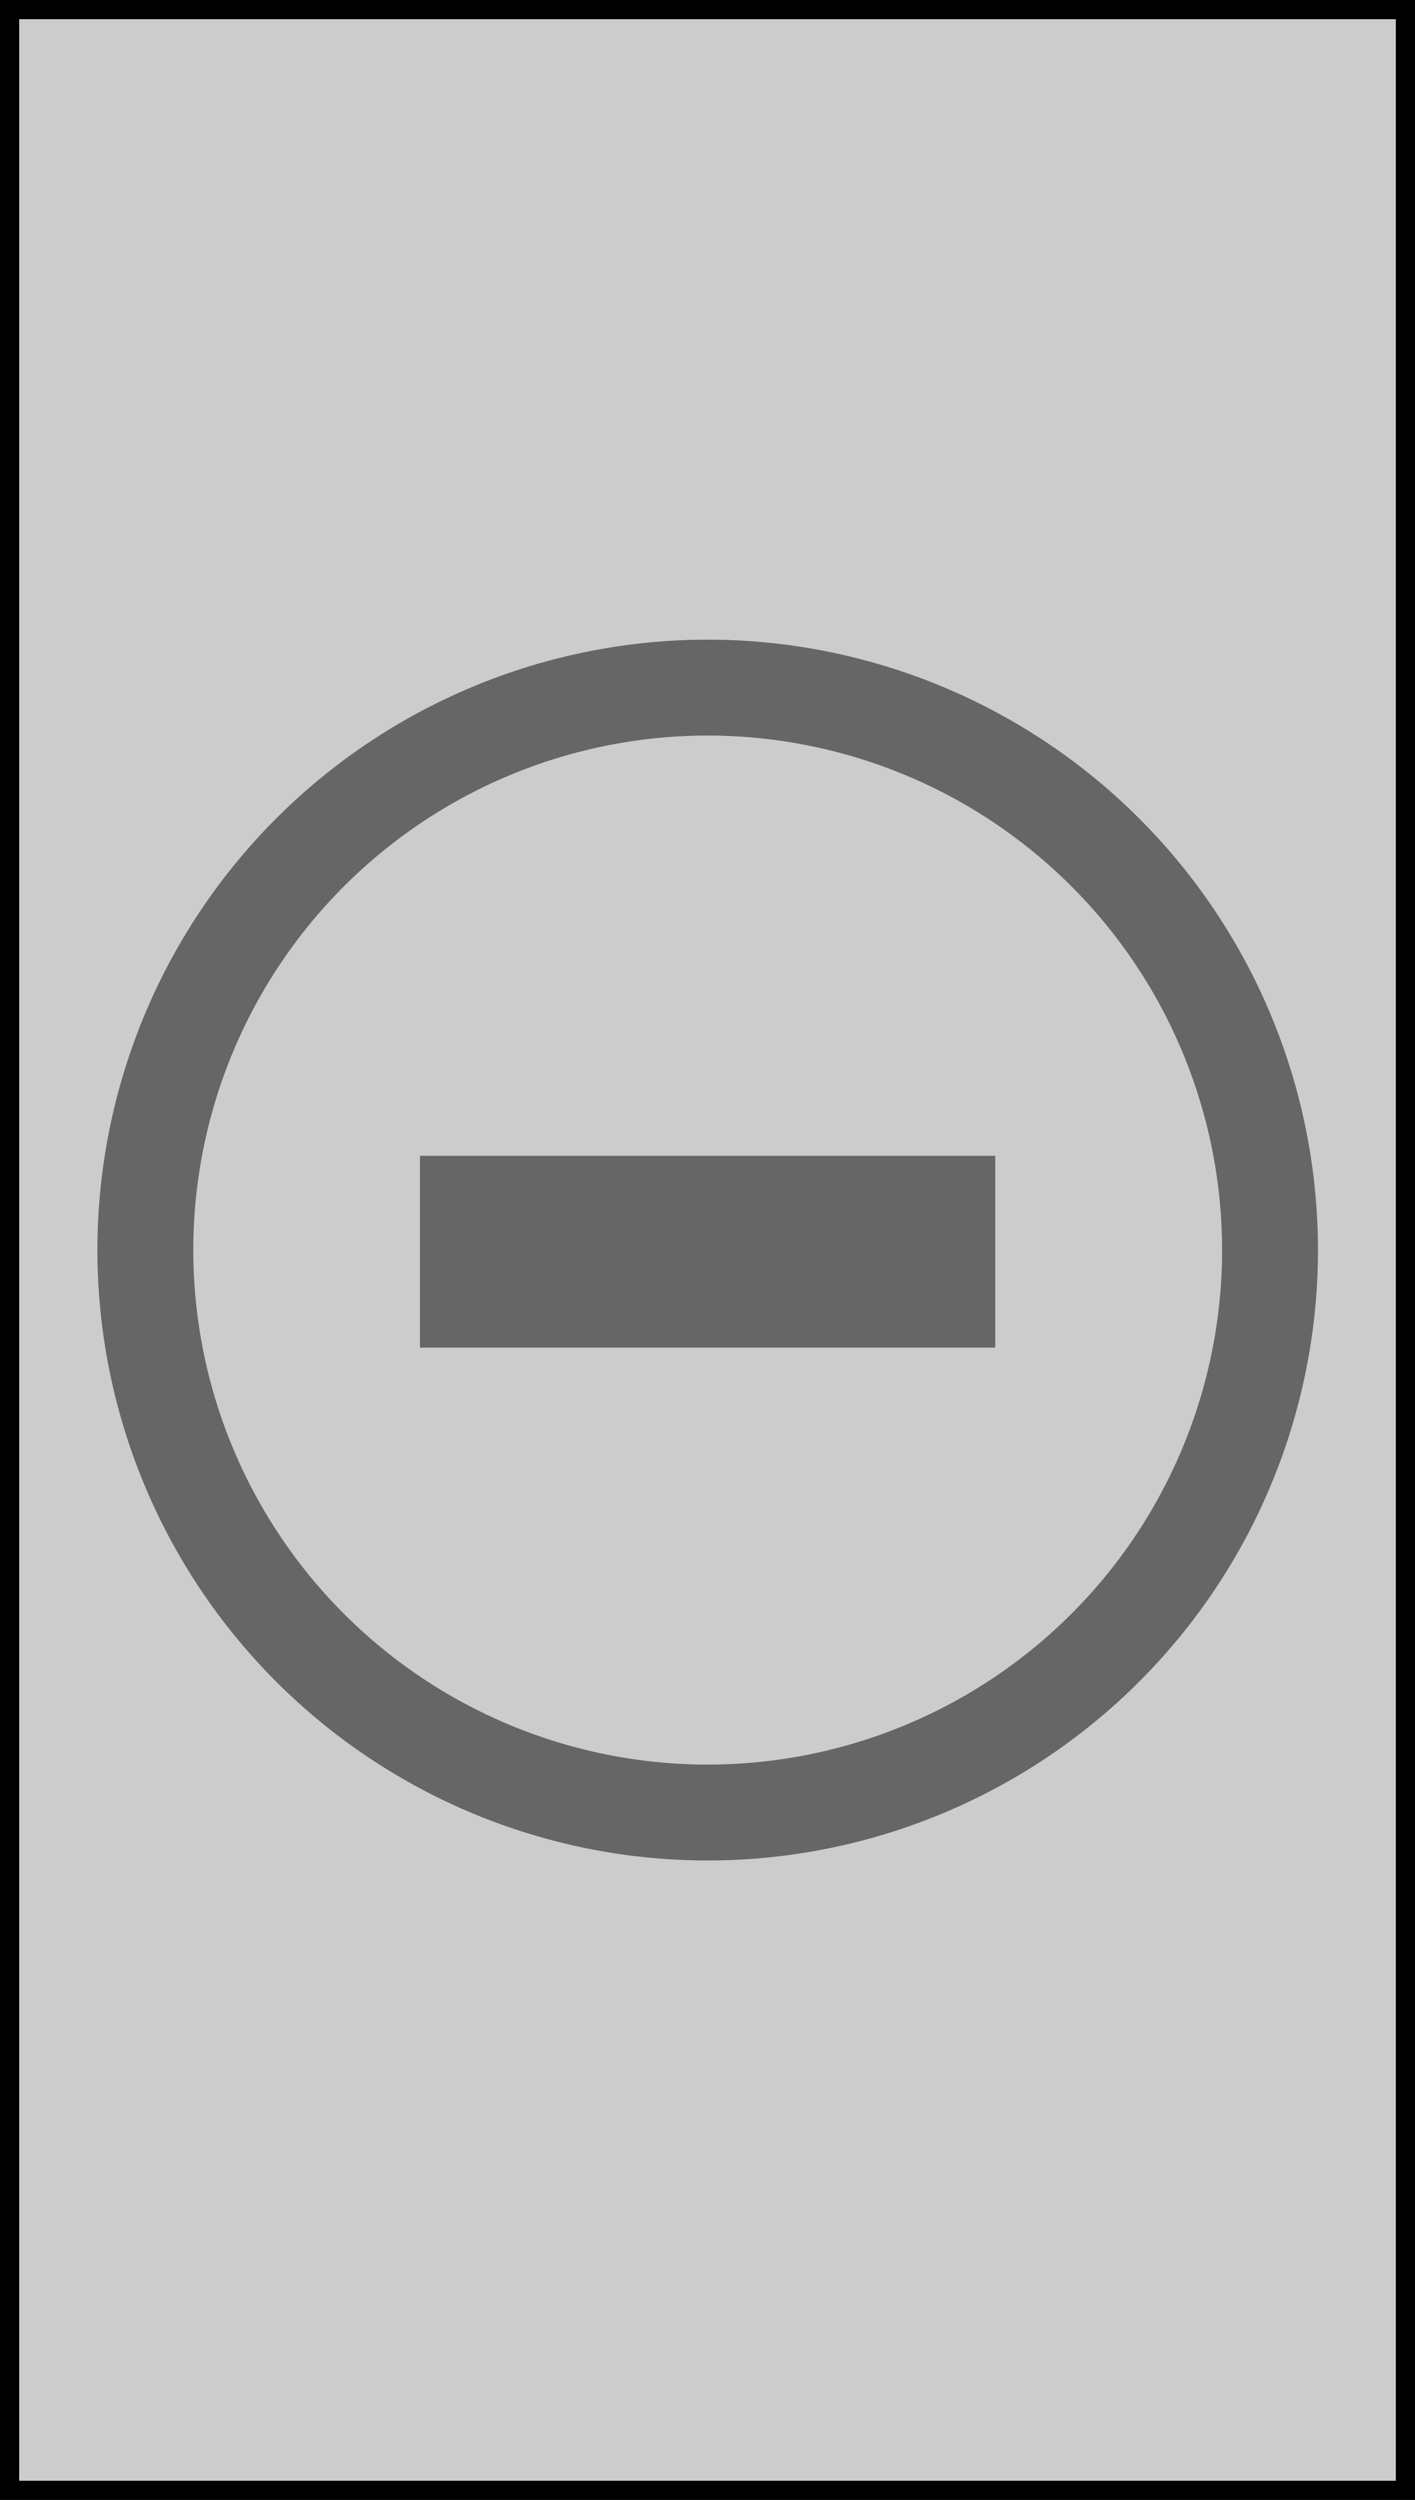 <?xml version="1.0" encoding="UTF-8" standalone="no"?>
<!-- Created with Inkscape (http://www.inkscape.org/) -->

<svg
   width="7.379mm"
   height="13.034mm"
   viewBox="0 0 7.379 13.034"
   version="1.1"
   id="svg5"
   sodipodi:docname="cool-battery.svg"
   inkscape:version="1.2.2 (b0a8486541, 2022-12-01)"
   xmlns:inkscape="http://www.inkscape.org/namespaces/inkscape"
   xmlns:sodipodi="http://sodipodi.sourceforge.net/DTD/sodipodi-0.dtd"
   xmlns="http://www.w3.org/2000/svg"
   xmlns:svg="http://www.w3.org/2000/svg">
  <sodipodi:namedview
     id="namedview7"
     pagecolor="#ffffff"
     bordercolor="#666666"
     borderopacity="1.0"
     inkscape:showpageshadow="2"
     inkscape:pageopacity="0.0"
     inkscape:pagecheckerboard="0"
     inkscape:deskcolor="#d1d1d1"
     inkscape:document-units="mm"
     showgrid="false"
     inkscape:zoom="8.2865097"
     inkscape:cx="1.3877978"
     inkscape:cy="17.860354"
     inkscape:window-width="1920"
     inkscape:window-height="1015"
     inkscape:window-x="0"
     inkscape:window-y="0"
     inkscape:window-maximized="1"
     inkscape:current-layer="layer1" />
  <defs
     id="defs2" />
  <g
     inkscape:label="Layer 1"
     inkscape:groupmode="layer"
     id="layer1"
     transform="translate(-18.097,-17.827)">
    <g
       id="g9539">
      <rect
         style="fill:#cccccc;fill-opacity:1;stroke:#000000;stroke-width:0.1;stroke-linecap:round;stroke-dasharray:none;stroke-opacity:1;paint-order:markers stroke fill"
         id="rect7154"
         width="7.279"
         height="12.934"
         x="18.147"
         y="17.877" />
      <path
         style="fill:none;stroke:#666666;stroke-width:1;stroke-linecap:butt;stroke-linejoin:miter;stroke-dasharray:none;stroke-opacity:1"
         d="m 20.287,24.353 h 3"
         id="path3474-9-28-9" />
      <path
         style="fill:none;stroke:#666666;stroke-width:0.5;stroke-linecap:round;paint-order:markers stroke fill"
         id="path8954"
         sodipodi:type="arc"
         sodipodi:cx="21.787043"
         sodipodi:cy="24.344011"
         sodipodi:rx="2.932512"
         sodipodi:ry="2.932512"
         sodipodi:start="0"
         sodipodi:end="6.2811994"
         sodipodi:open="true"
         sodipodi:arc-type="arc"
         d="m 24.72,24.344 a 2.933,2.933 0 0 1 -2.931,2.933 2.933,2.933 0 0 1 -2.934,-2.93 2.933,2.933 0 0 1 2.928,-2.935 2.933,2.933 0 0 1 2.937,2.927" />
    </g>
  </g>
</svg>
